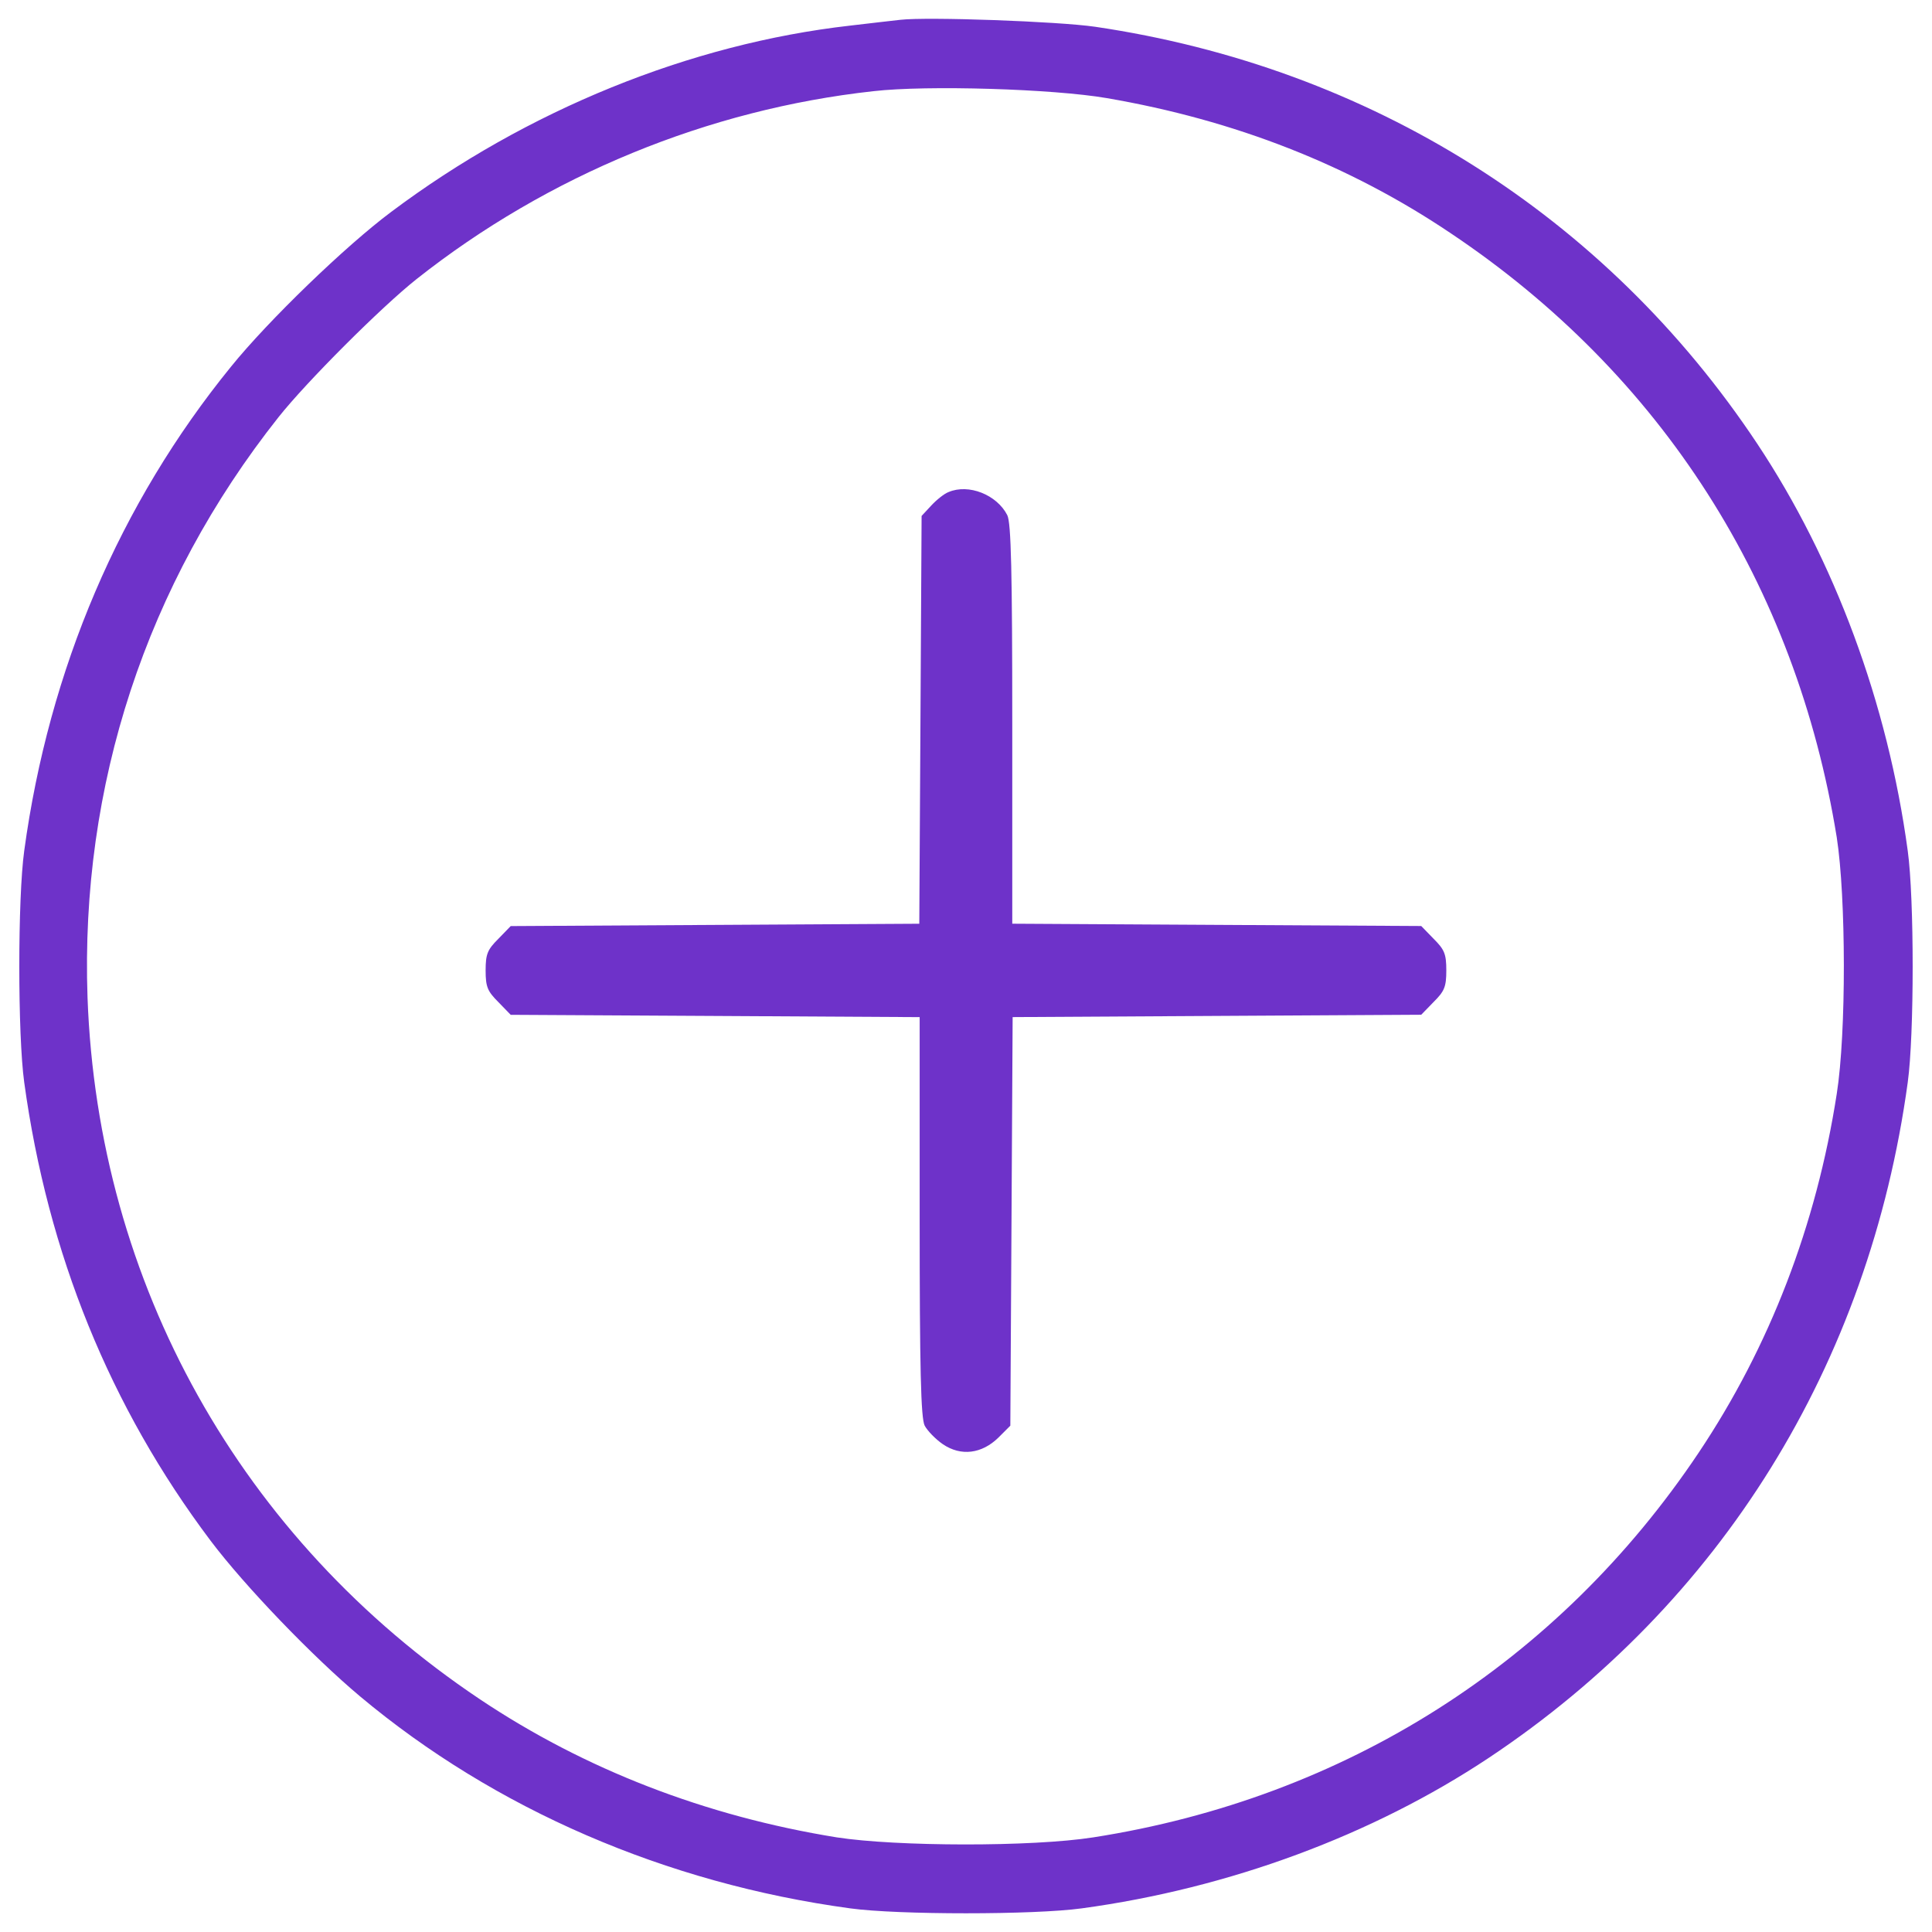 <svg viewBox="0 0 56 56" fill="none" xmlns="http://www.w3.org/2000/svg">
<g id="f852923071783ebcea34226ead56ec1f 3">
<g id="Group">
<g id="Group_2">
<path id="Vector" d="M26.099 0.574C25.886 0.596 25.226 0.675 24.645 0.742C20.004 1.268 15.274 3.191 11.337 6.143C10.018 7.128 7.781 9.286 6.696 10.628C3.476 14.586 1.418 19.395 0.702 24.662C0.512 26.037 0.512 29.996 0.702 31.372C1.384 36.337 3.184 40.776 6.103 44.657C7.098 45.977 9.067 48.023 10.442 49.175C14.345 52.441 19.299 54.588 24.644 55.315C26.02 55.505 29.979 55.505 31.354 55.315C35.637 54.733 39.786 53.19 43.152 50.953C49.873 46.48 54.179 39.558 55.297 31.372C55.487 29.997 55.487 26.038 55.297 24.663C54.716 20.379 53.172 16.23 50.936 12.864C46.541 6.244 39.708 1.95 31.745 0.776C30.661 0.619 26.881 0.484 26.099 0.574ZM32.081 2.844C35.794 3.482 39.105 4.779 42.046 6.758C48.163 10.851 52.054 16.946 53.239 24.27C53.508 26.004 53.519 29.929 53.239 31.707C52.647 35.52 51.294 39.032 49.236 42.108C45.165 48.191 38.992 52.116 31.69 53.257C29.912 53.536 25.986 53.525 24.253 53.257C20.451 52.642 16.951 51.288 13.909 49.253C6.976 44.612 2.838 37.209 2.537 28.912C2.324 22.772 4.236 16.934 8.072 12.093C8.877 11.075 11.057 8.895 12.075 8.089C15.877 5.081 20.529 3.169 25.316 2.643C26.87 2.464 30.527 2.576 32.081 2.844Z" fill="#6E32C9"/>
<path id="Vector_2" d="M27.496 14.262C27.373 14.306 27.149 14.485 26.993 14.653L26.713 14.955L26.68 20.871L26.646 26.775L20.73 26.809L14.803 26.843L14.445 27.212C14.132 27.525 14.076 27.648 14.076 28.128C14.076 28.609 14.132 28.732 14.445 29.046L14.803 29.415L20.73 29.448L26.657 29.482V35.263C26.657 39.658 26.691 41.112 26.803 41.324C26.881 41.47 27.116 41.716 27.329 41.861C27.854 42.218 28.458 42.14 28.939 41.67L29.285 41.324L29.319 35.397L29.352 29.481L35.268 29.447L41.195 29.413L41.553 29.044C41.866 28.732 41.922 28.608 41.922 28.127C41.922 27.646 41.866 27.523 41.553 27.21L41.195 26.841L35.268 26.808L29.341 26.774V20.993C29.341 16.598 29.308 15.144 29.196 14.931C28.894 14.34 28.078 14.015 27.496 14.262Z" fill="#6E32C9"/>
</g>
</g>
</g>
</svg>
